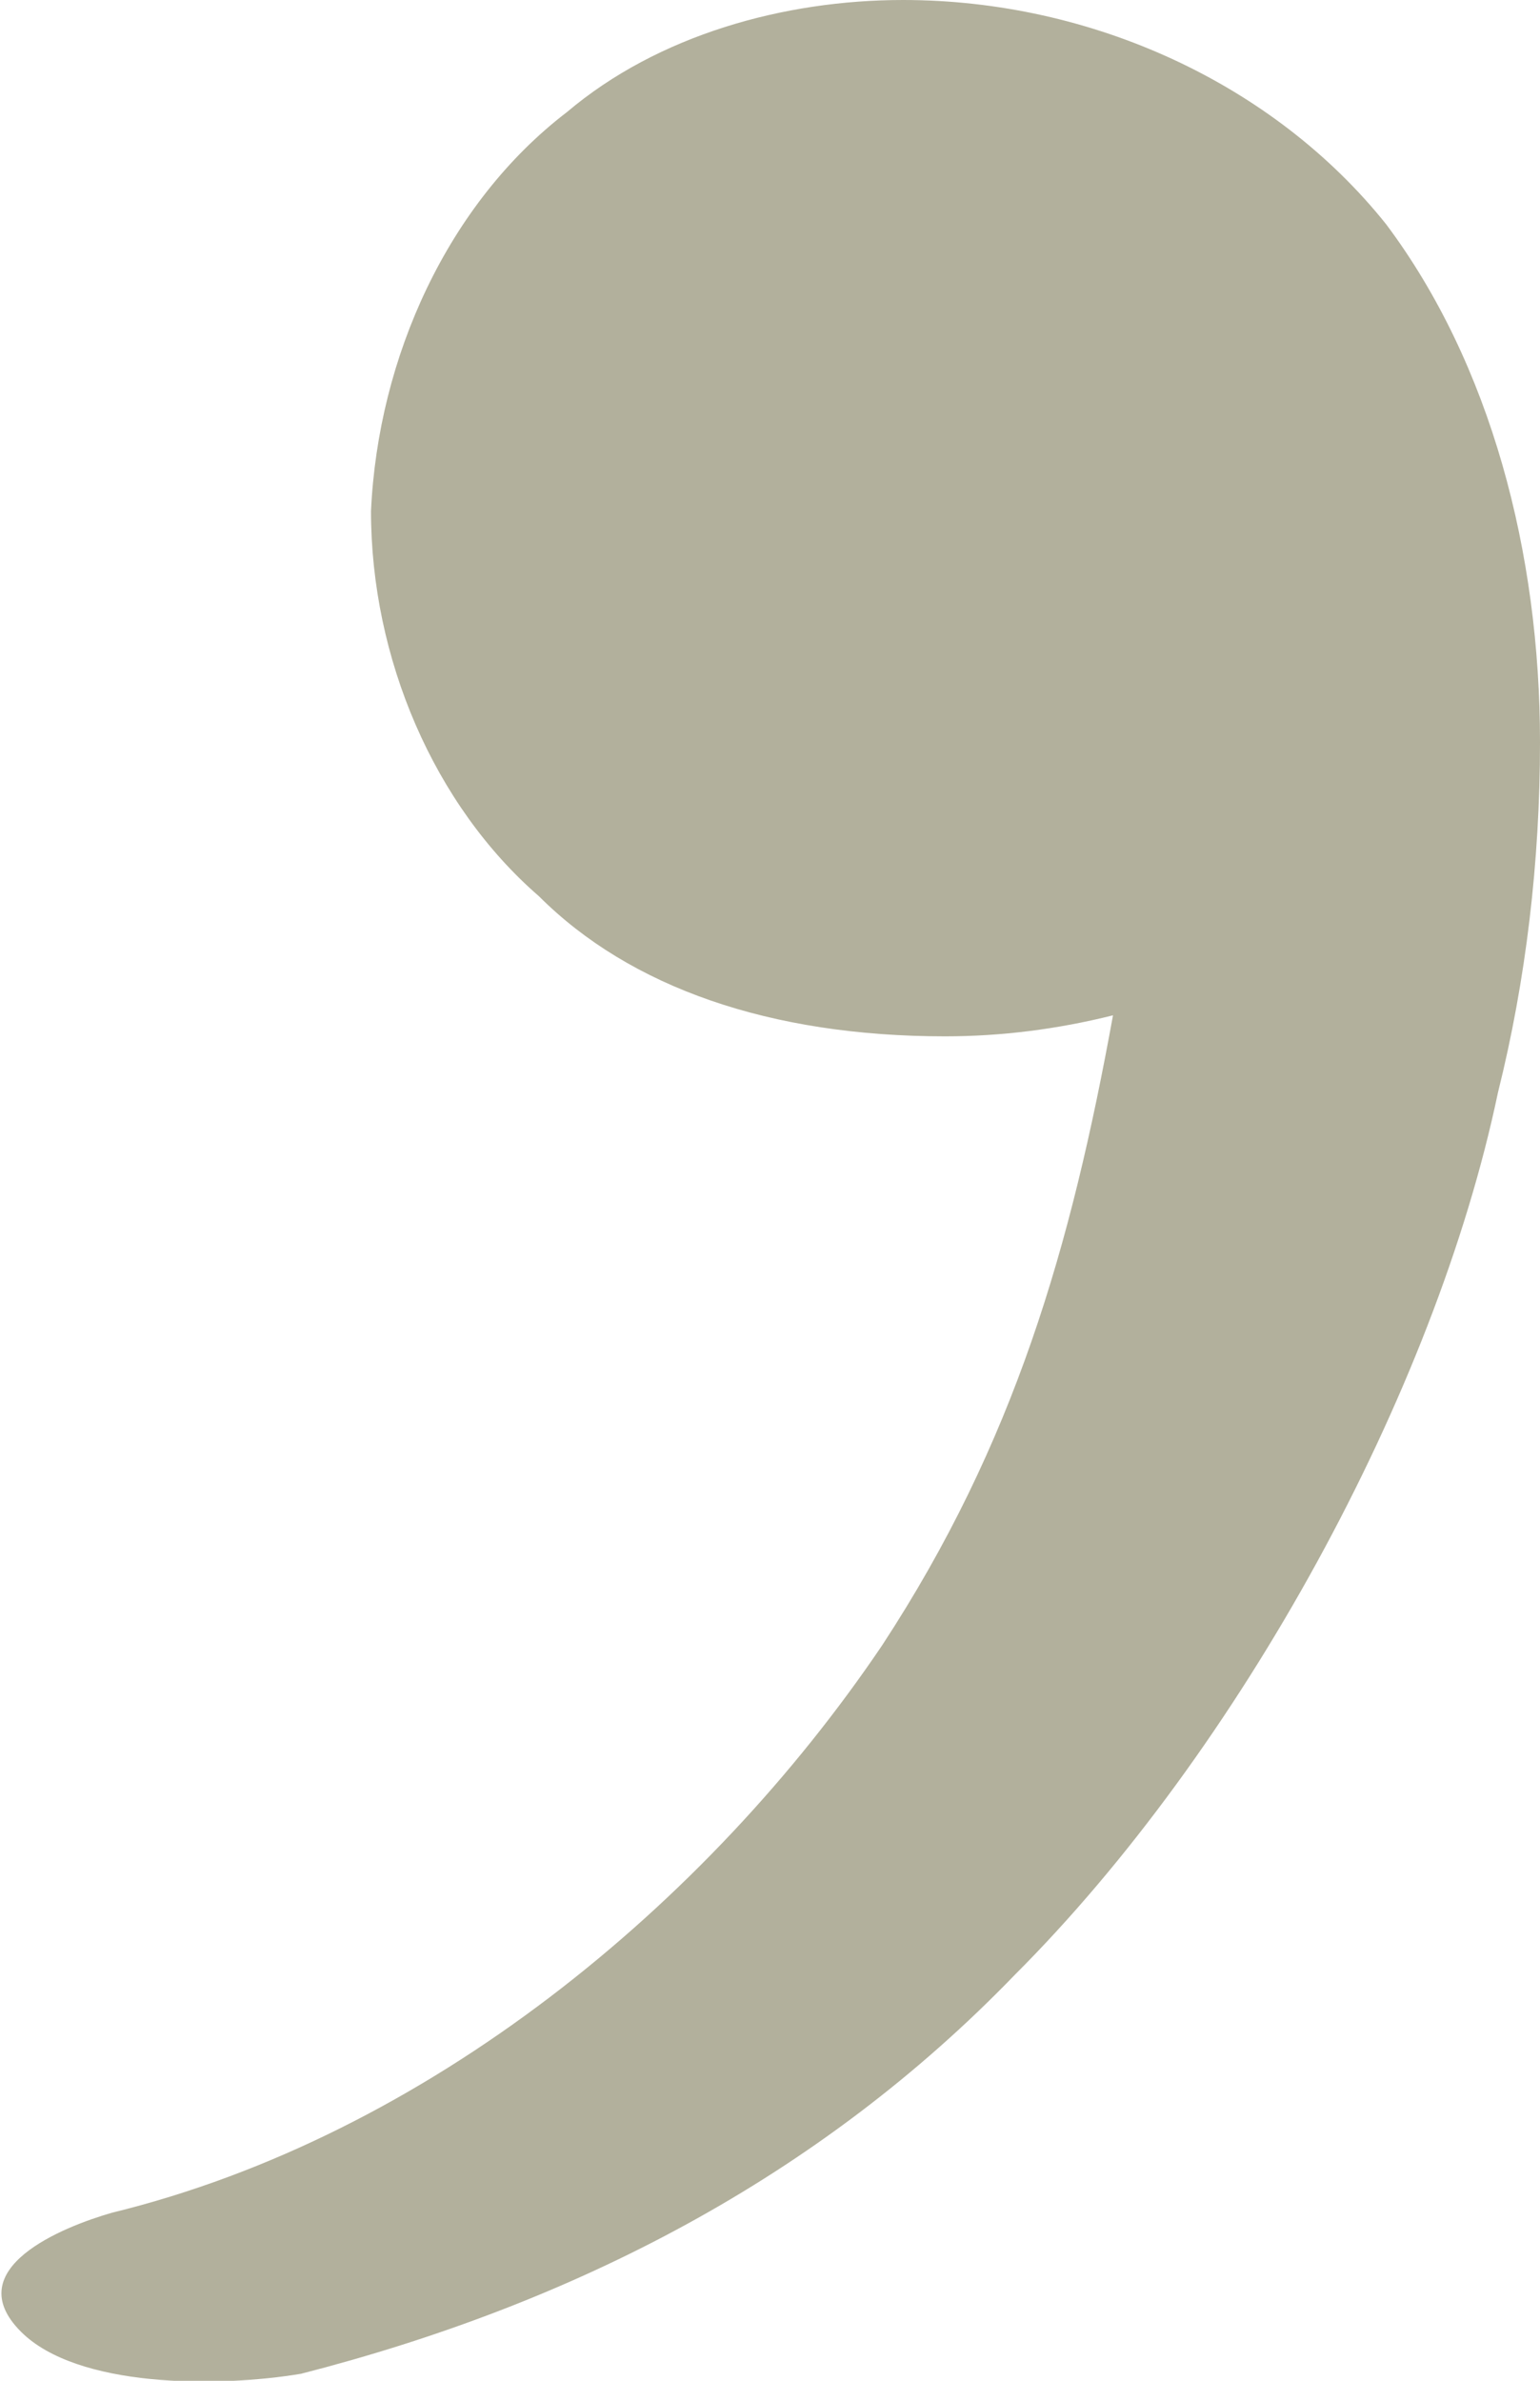 <?xml version="1.0" encoding="UTF-8"?>
<!DOCTYPE svg PUBLIC "-//W3C//DTD SVG 1.1//EN" "http://www.w3.org/Graphics/SVG/1.1/DTD/svg11.dtd">
<!-- Creator: CorelDRAW X8 -->
<svg xmlns="http://www.w3.org/2000/svg" xml:space="preserve" width="220px" height="340px" version="1.1" style="shape-rendering:geometricPrecision; text-rendering:geometricPrecision; image-rendering:optimizeQuality; fill-rule:evenodd; clip-rule:evenodd"
viewBox="0 0 220 340"
 xmlns:xlink="http://www.w3.org/1999/xlink">
 <defs>
  <style type="text/css">
   <![CDATA[
    .fil0 {fill:#B2B09C;fill-rule:nonzero}
   ]]>
  </style>
 </defs>
 <g id="Layer_x0020_1">
  <path class="fil0" d="M43 339c39,-10 74,-28 102,-57 32,-32 60,-83 69,-126 4,-16 6,-33 6,-50 0,-27 -7,-54 -22,-74 -16,-20 -42,-32 -69,-32 -17,0 -35,5 -48,16 -17,13 -27,35 -28,57 0,21 9,42 24,55 13,13 33,20 58,20 8,0 16,-1 24,-3 -6,33 -14,61 -33,90 -25,37 -65,70 -110,81 -7,2 -22,8 -13,17 8,8 28,8 40,6z"/>
 </g>
</svg>
